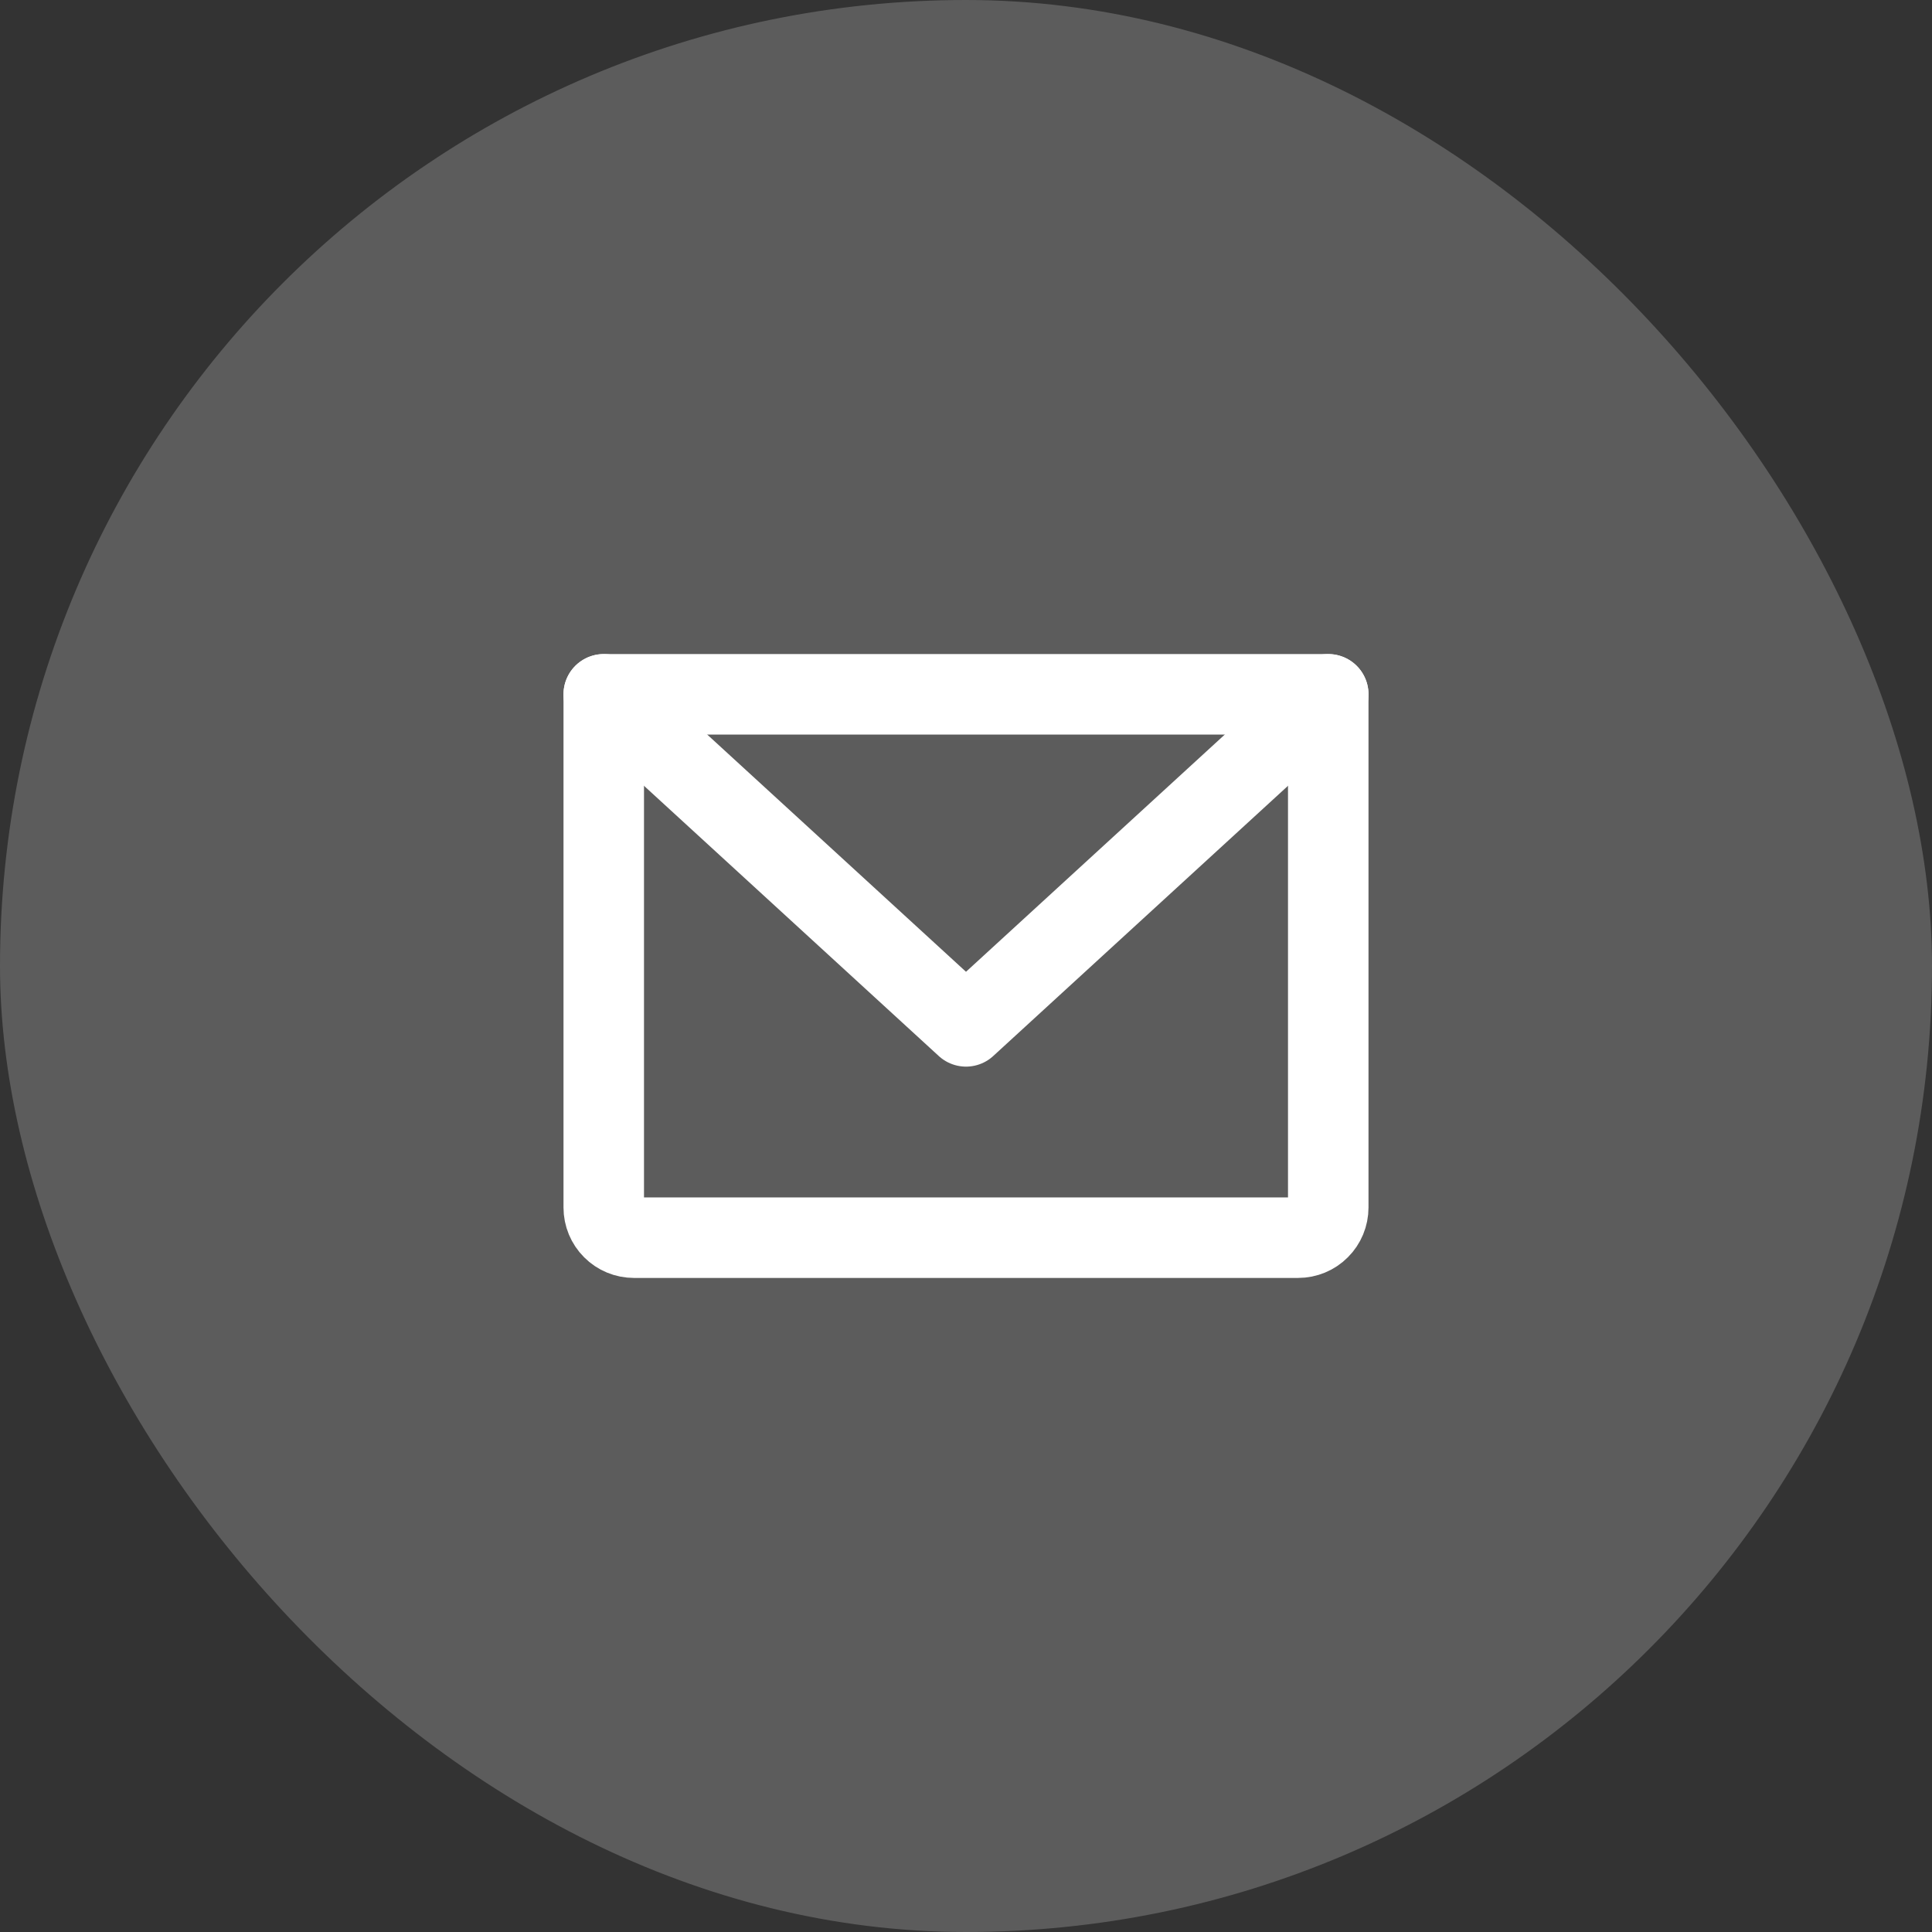 <svg width="48" height="48" viewBox="0 0 48 48" fill="none" xmlns="http://www.w3.org/2000/svg">
<rect x="0" y="0" width="48" height="48" fill="#333333" stroke="none"/>
<rect width="48" height="48" rx="24" fill="white" fill-opacity="0.2"/>
<path d="M15 17.25H33V30C33 30.199 32.921 30.39 32.78 30.53C32.64 30.671 32.449 30.75 32.25 30.75H15.75C15.551 30.75 15.36 30.671 15.22 30.53C15.079 30.39 15 30.199 15 30V17.25Z" stroke="white" stroke-width="2" stroke-linecap="round" stroke-linejoin="round"/>
<path d="M33 17.25L24 25.5L15 17.25" stroke="white" stroke-width="2" stroke-linecap="round" stroke-linejoin="round"/>
</svg>
